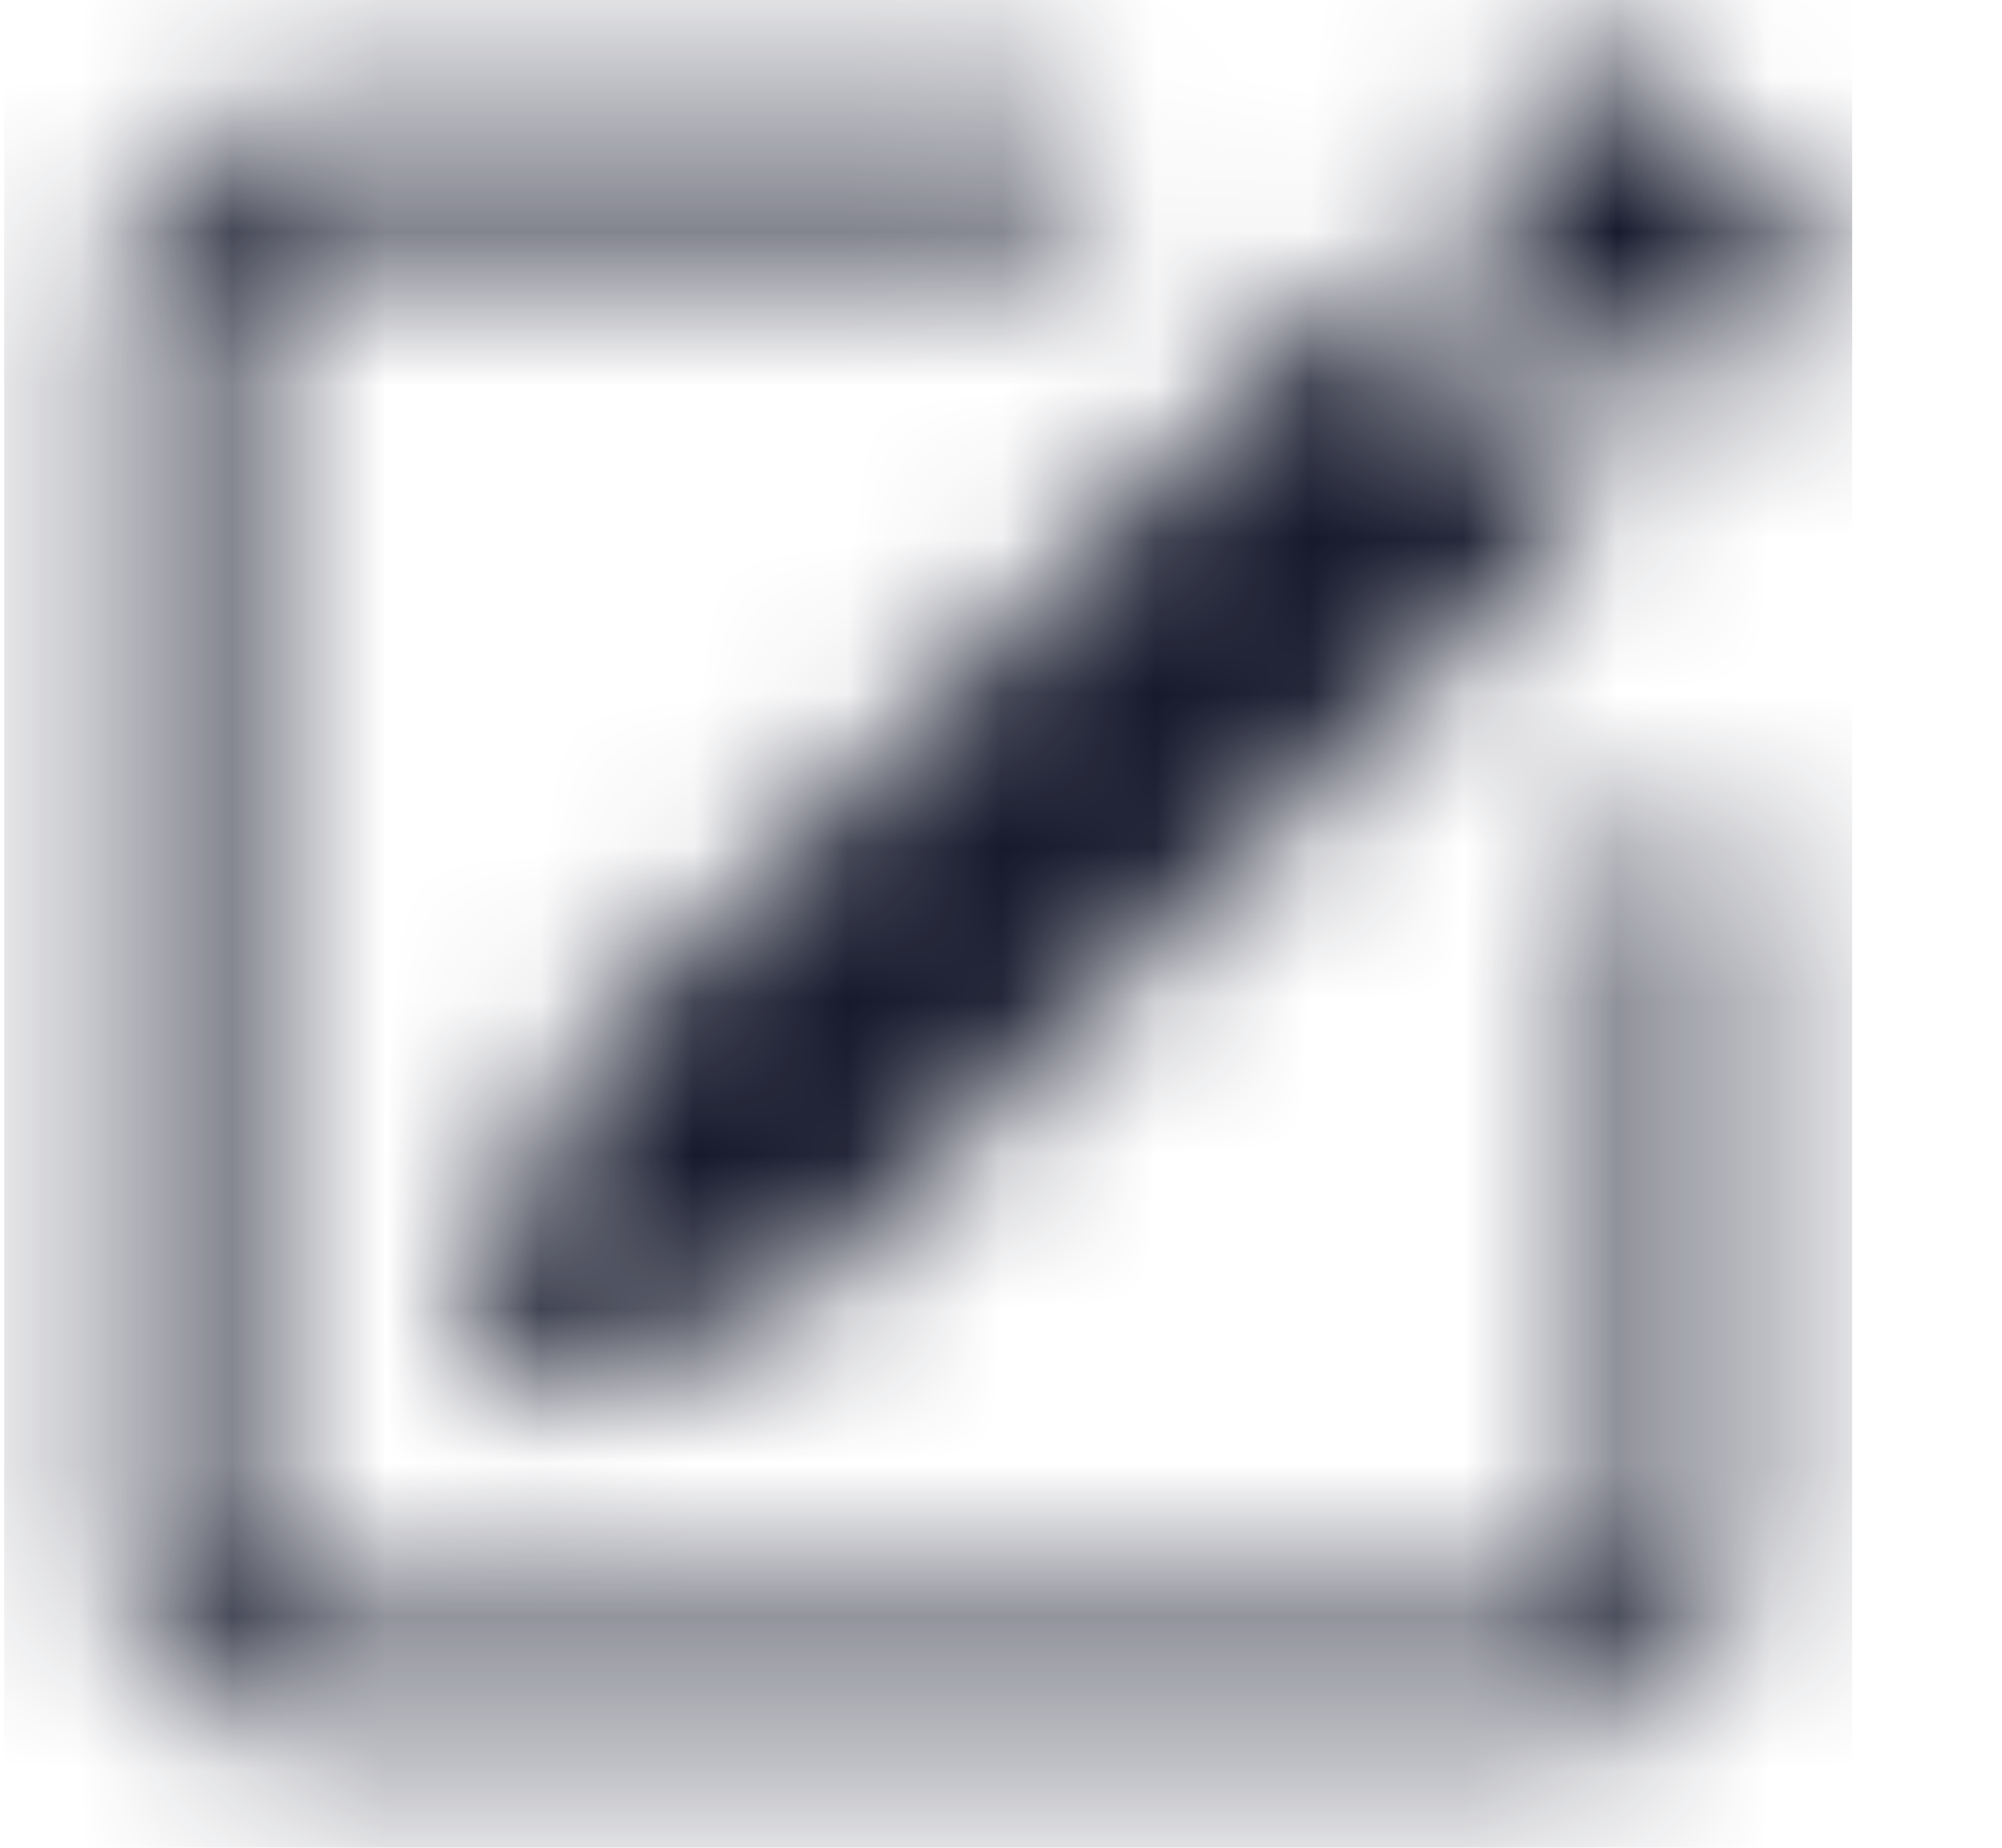 <svg width="13" height="12" viewBox="0 0 13 12" fill="none" xmlns="http://www.w3.org/2000/svg">
<mask id="mask0_336_12331" style="mask-type:alpha" maskUnits="userSpaceOnUse" x="0" y="0" width="13" height="12">
<path d="M11.653 1.455C11.8 1.601 11.8 1.838 11.653 1.985L10.871 2.767L9.371 1.267L10.153 0.485C10.3 0.338 10.537 0.338 10.684 0.485L11.653 1.455Z" fill="black"/>
<path d="M10.341 3.297L8.841 1.797L3.731 6.907C3.69 6.948 3.659 6.998 3.641 7.054L3.037 8.864C2.988 9.01 3.128 9.15 3.274 9.101L5.085 8.498C5.14 8.479 5.19 8.448 5.231 8.407L10.341 3.297Z" fill="black"/>
<path fill-rule="evenodd" clip-rule="evenodd" d="M0.777 10.125C0.777 10.746 1.281 11.25 1.902 11.25H10.152C10.774 11.25 11.277 10.746 11.277 10.125V5.625C11.277 5.418 11.11 5.25 10.902 5.25C10.695 5.25 10.527 5.418 10.527 5.625V10.125C10.527 10.332 10.36 10.5 10.152 10.5H1.902C1.695 10.5 1.527 10.332 1.527 10.125V1.875C1.527 1.668 1.695 1.5 1.902 1.5H6.777C6.984 1.5 7.152 1.332 7.152 1.125C7.152 0.918 6.984 0.75 6.777 0.75H1.902C1.281 0.75 0.777 1.254 0.777 1.875V10.125Z" fill="black"/>
</mask>
<g mask="url(#mask0_336_12331)">
<rect x="0.027" width="12" height="12" fill="#16192C"/>
</g>
</svg>
